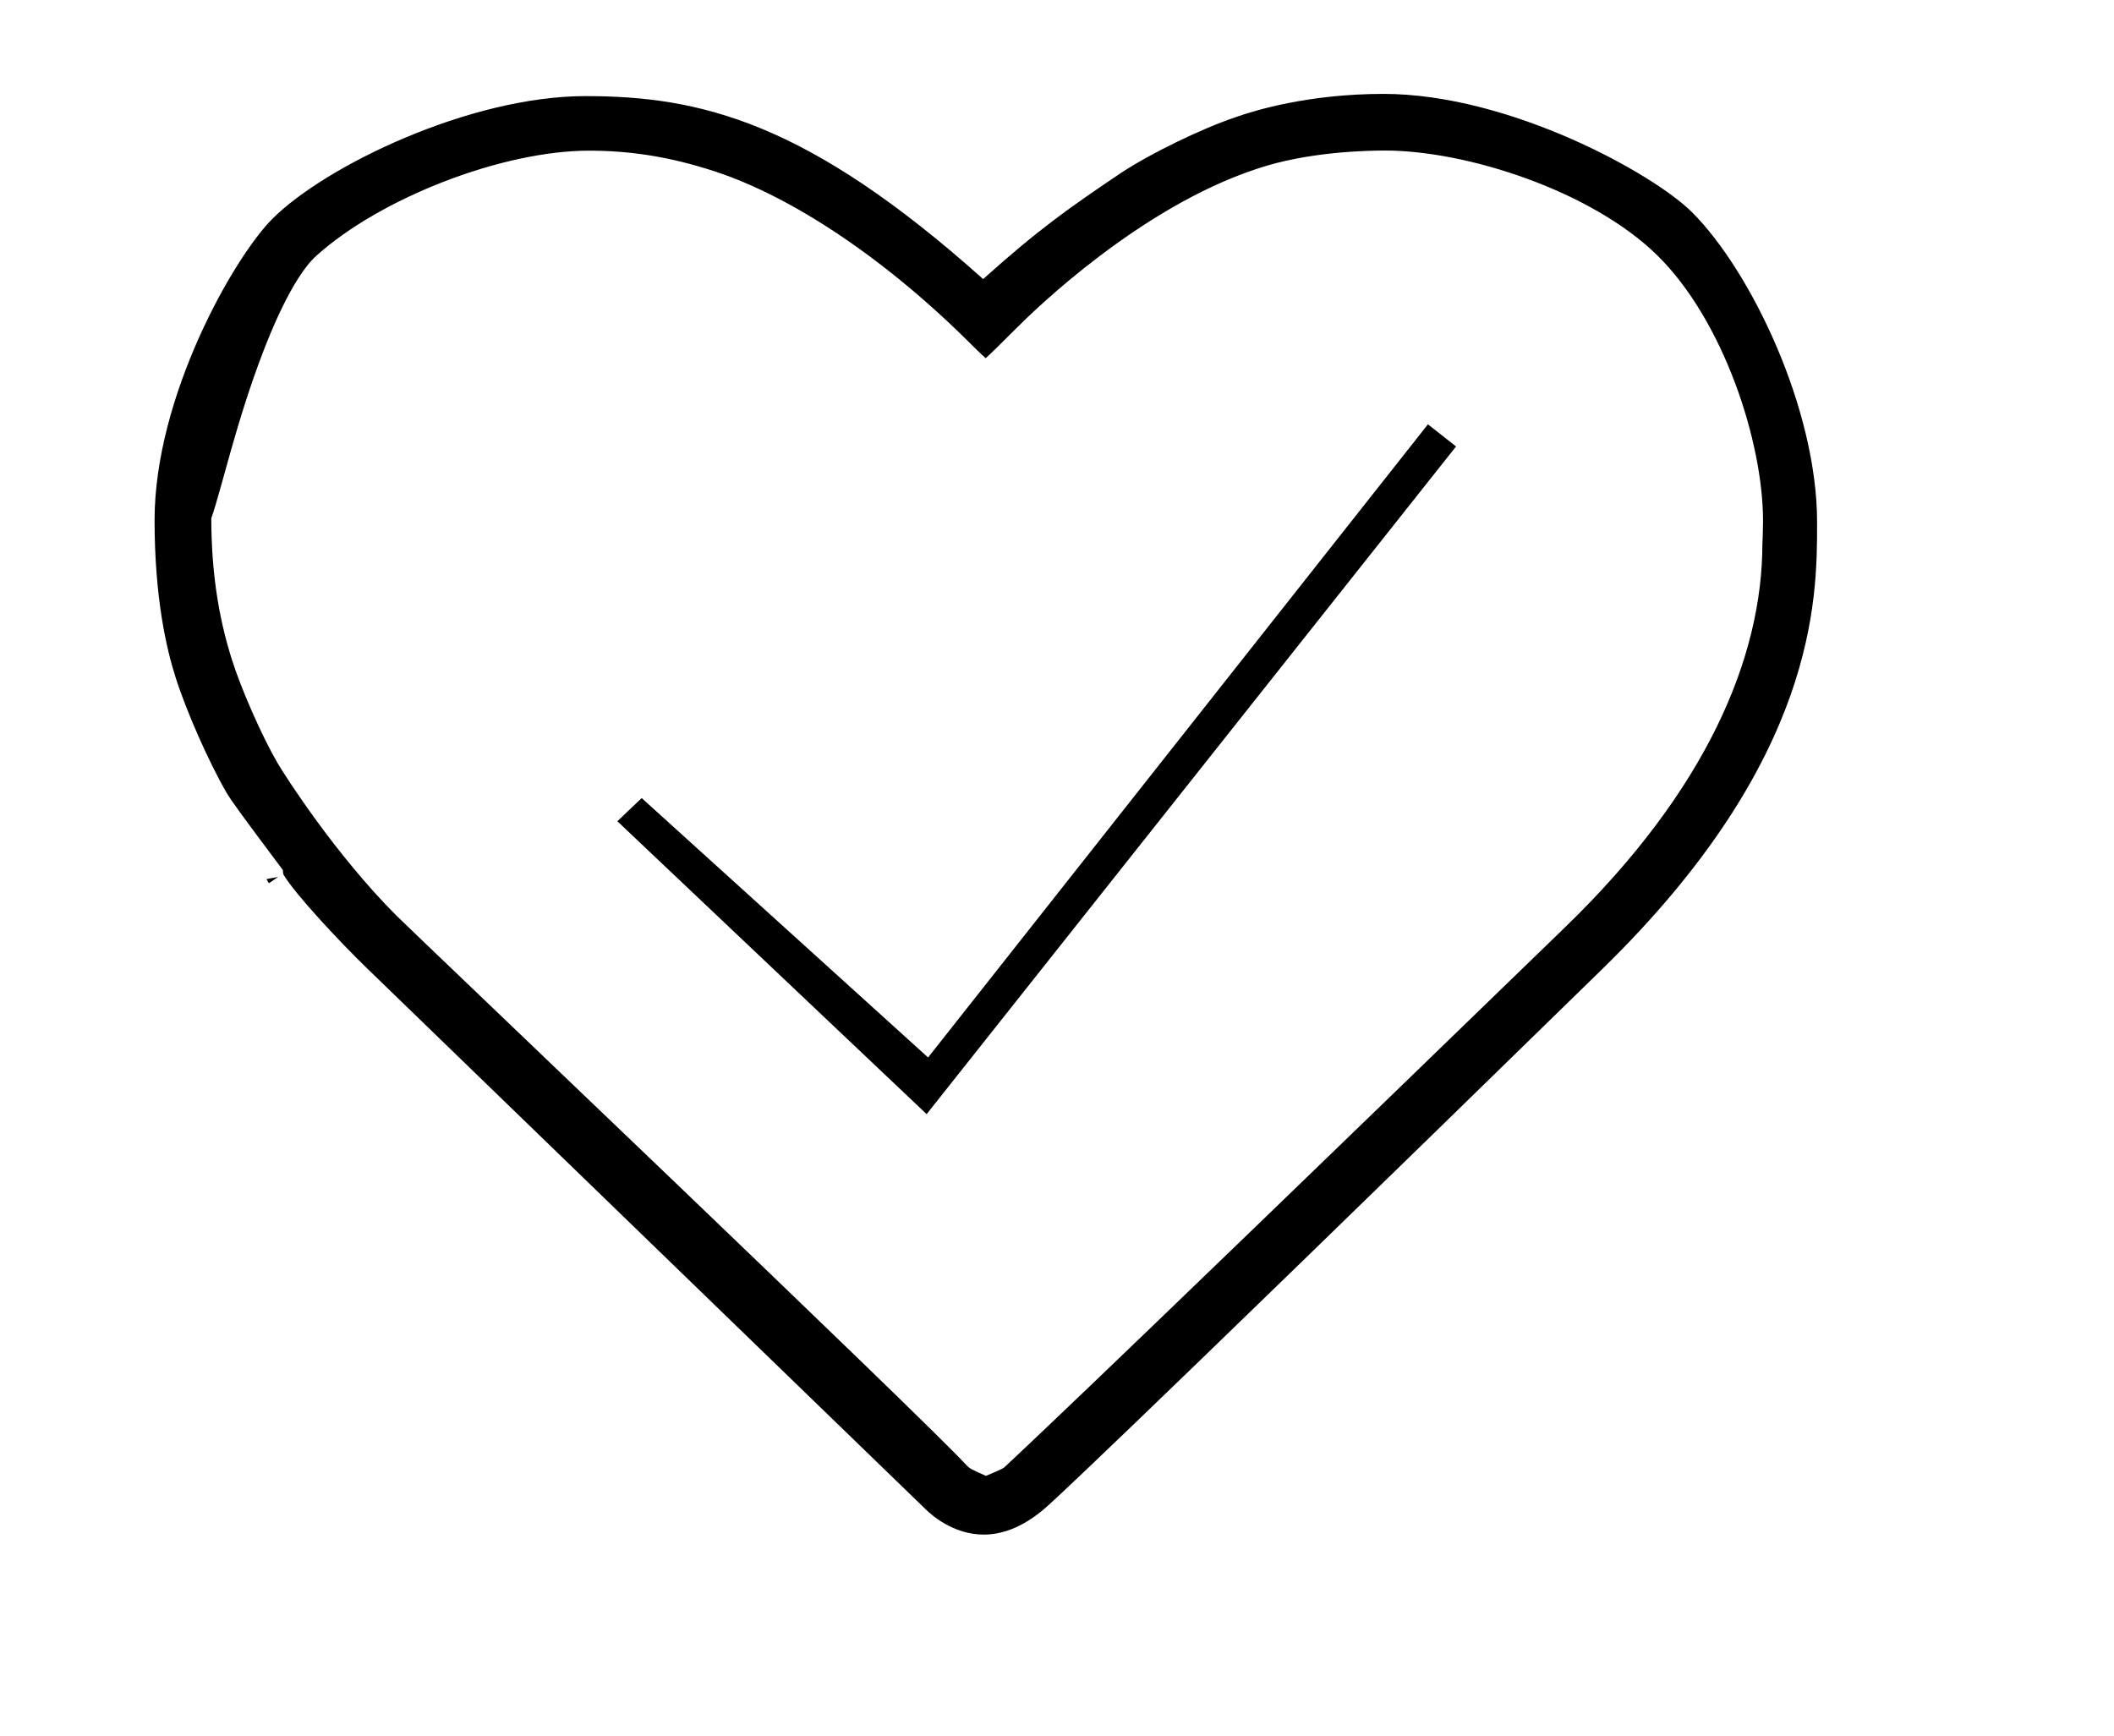 <?xml version="1.0" standalone="no"?>
<!DOCTYPE svg PUBLIC "-//W3C//DTD SVG 1.1//EN" "http://www.w3.org/Graphics/SVG/1.1/DTD/svg11.dtd" >
<svg xmlns="http://www.w3.org/2000/svg" xmlns:xlink="http://www.w3.org/1999/xlink" version="1.1" viewBox="-10 0 1218 1000">
  <g transform="matrix(1 0 0 -1 0 800)">
   <path fill="currentColor"
d="M787.909 713.264v0.001c-9.29 0 -44.279 -0.499 -73.897 -10.584c-67.353 -22.195 -128.193 -81.568 -137.702 -91.078c-9.331 -9.331 -15.96 -15.854 -18.402 -17.983c-1.036 0.888 -3.377 3.006 -8.088 7.717
c-49.704 49.704 -103.415 85.203 -147.496 99.752c-26.565 8.767 -49.748 12.102 -72.923 12.102c-49.893 0 -119.979 -27.077 -157.176 -60.59c-14.22 -12.81 -27.436 -47.059 -30.512 -55.027c-15.525 -40.244 -23.891 -78.754 -29.977 -96.21
v-0.88c0.152 -28.546 3.608 -54.441 11.908 -80.634c5.44 -17.164 17.094 -43.609 26.099 -59.207c4.61 -7.927 33.784 -53.307 68.547 -88.068c10.959 -10.963 300.021 -286.093 327.996 -316.172
c2.458 -2.64 3.009 -2.882 11.762 -6.738c9.931 4.172 9.931 4.172 11.69 5.931c3.163 3.164 18.432 15.836 322.263 310.406c81.265 78.785 113.301 155.006 113.419 220.604c0 0.051 0.007 0.117 0.007 0.195
c0 0.051 0.008 0.105 0.008 0.163c0.09 2.066 0.355 8.096 0.355 12.836c0 45.813 -22.879 115.846 -61.115 153.251c-37.594 36.776 -109.175 60.213 -156.765 60.213zM1036.93 498.687h-0.001v-0.565
c0 -43.398 -0.082 -135.69 -123.573 -256.274c-295.624 -288.668 -318.544 -308.486 -321.151 -310.742c-13.565 -11.729 -25.542 -15.277 -35.495 -15.277c-17.532 0 -30.196 11.494 -33.07 14.28l-322.448 312.251
c-14.04 13.597 -41.166 42.254 -47.964 53.907c-0.103 0.843 -0.204 1.686 -0.306 2.529c-22.714 30.314 -29.686 39.801 -32.605 44.847c-10.03 17.339 -22.984 46.662 -29.04 65.746c-5.447 16.858 -12.217 46.55 -12.217 90.925
c0 71.368 45.696 151.424 67.886 173.613c30.398 30.398 113.558 70.7 180.367 70.7c66.334 0 127.968 -14.911 229.13 -105.418c31.779 28.515 49.475 41.018 79.862 61.442c17.113 11.215 46.26 25.35 65.578 31.824
c10.559 3.771 41.859 13.428 85.217 13.428c72.532 0 155.517 -45.912 177.809 -68.207c34.115 -34.114 72.022 -113.504 72.022 -178.467v-0.542zM150.296 294.768l-5.312 -3.636c-0.607 0.667 -0.954 1.595 -1.451 2.372z
M635.737 701.272l0.433 -0.711c0.031 0.021 -0.433 0.711 -0.433 0.711zM523.889 158.081l-178.2 168.757l14.026 13.337l165.009 -149.454l287.999 364.8l16.202 -12.757zM595.891 -31.143z" />
  </g>

</svg>
